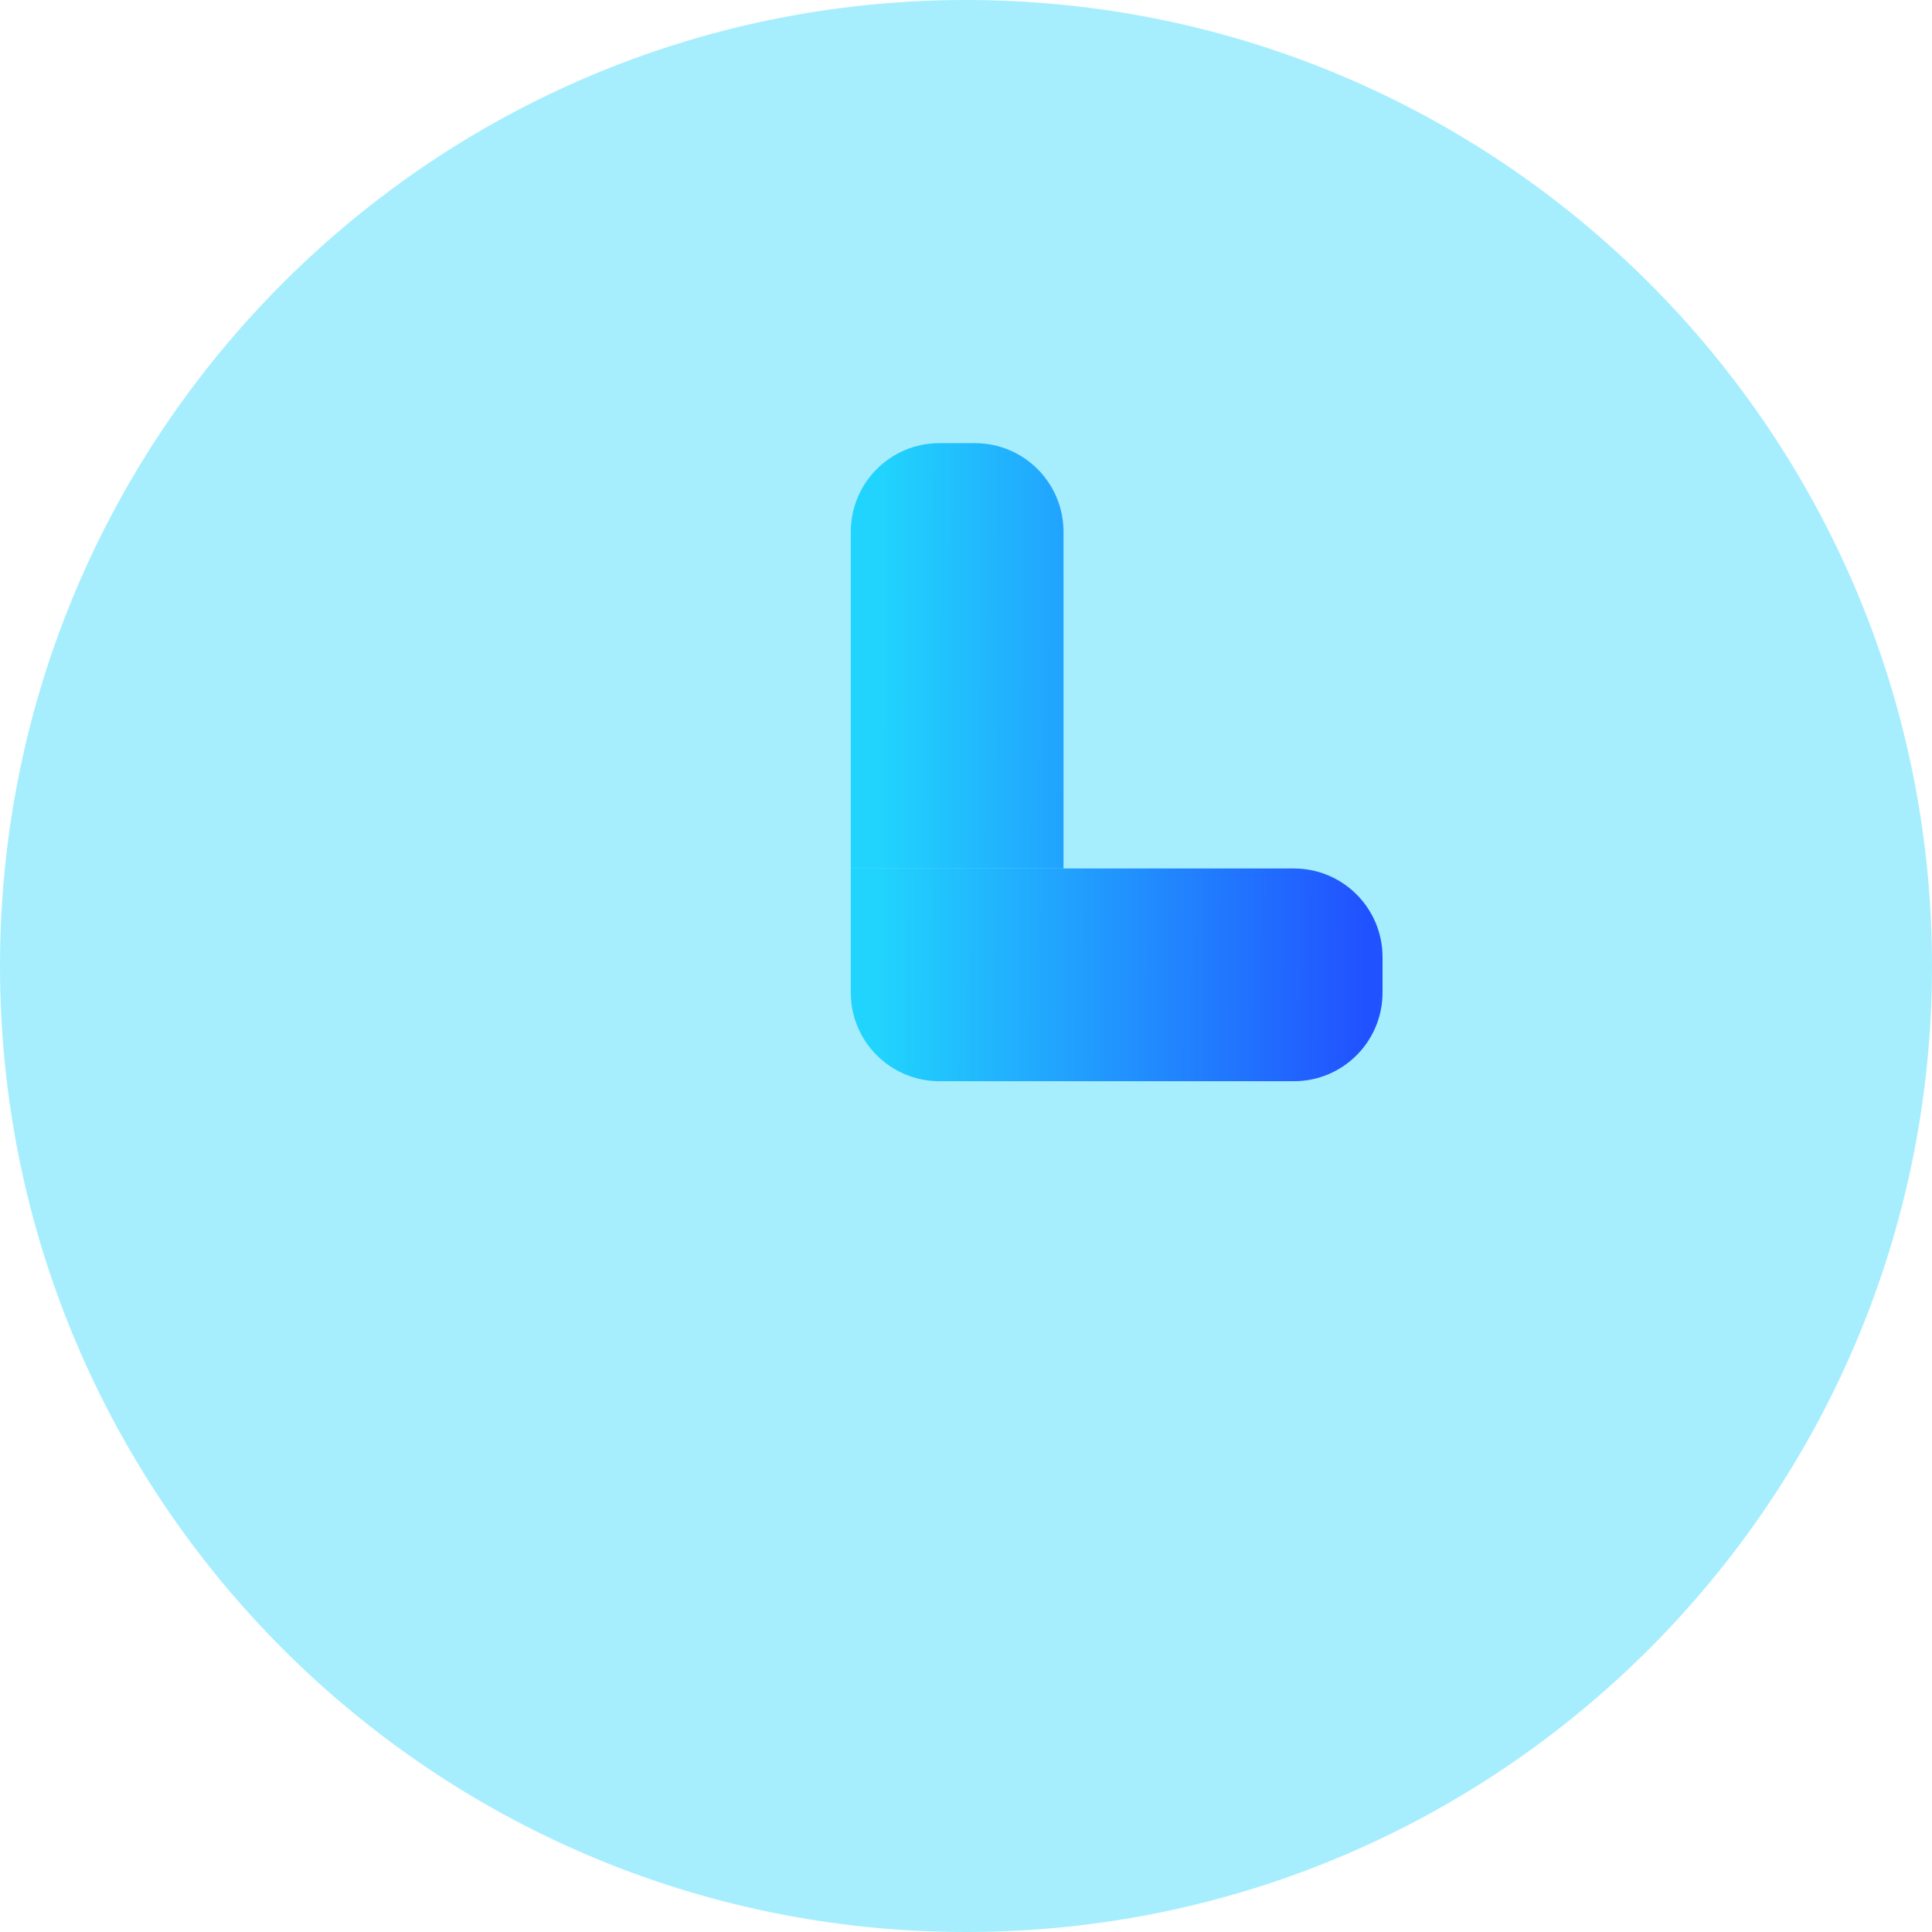 <?xml version="1.0" encoding="UTF-8"?>
<svg xmlns="http://www.w3.org/2000/svg" width="30" height="30" viewBox="0 0 30 30" fill="none">
  <path d="M30 15C30 23.284 23.284 30 15 30C6.716 30 0 23.284 0 15C0 6.716 6.716 0 15 0C23.284 0 30 6.716 30 15Z" fill="#21D4FD" fill-opacity="0.4"/>
  <path d="M13.211 8.257C13.211 7.497 13.827 6.881 14.587 6.881H15.138C15.898 6.881 16.514 7.497 16.514 8.257V13.486H13.211V8.257Z" fill="url(#paint0_linear_2176_4567)"/>
  <path d="M14.587 16.789C13.827 16.789 13.211 16.173 13.211 15.413V13.486H20.092C20.852 13.486 21.468 14.102 21.468 14.862V15.413C21.468 16.173 20.852 16.789 20.092 16.789H14.587Z" fill="url(#paint1_linear_2176_4567)"/>
  <defs>
    <linearGradient id="paint0_linear_2176_4567" x1="13.67" y1="8.466" x2="21.204" y2="8.493" gradientUnits="userSpaceOnUse">
      <stop stop-color="#21D4FD"/>
      <stop offset="1" stop-color="#2152FF"/>
    </linearGradient>
    <linearGradient id="paint1_linear_2176_4567" x1="13.67" y1="8.466" x2="21.204" y2="8.493" gradientUnits="userSpaceOnUse">
      <stop stop-color="#21D4FD"/>
      <stop offset="1" stop-color="#2152FF"/>
    </linearGradient>
  </defs>
</svg>